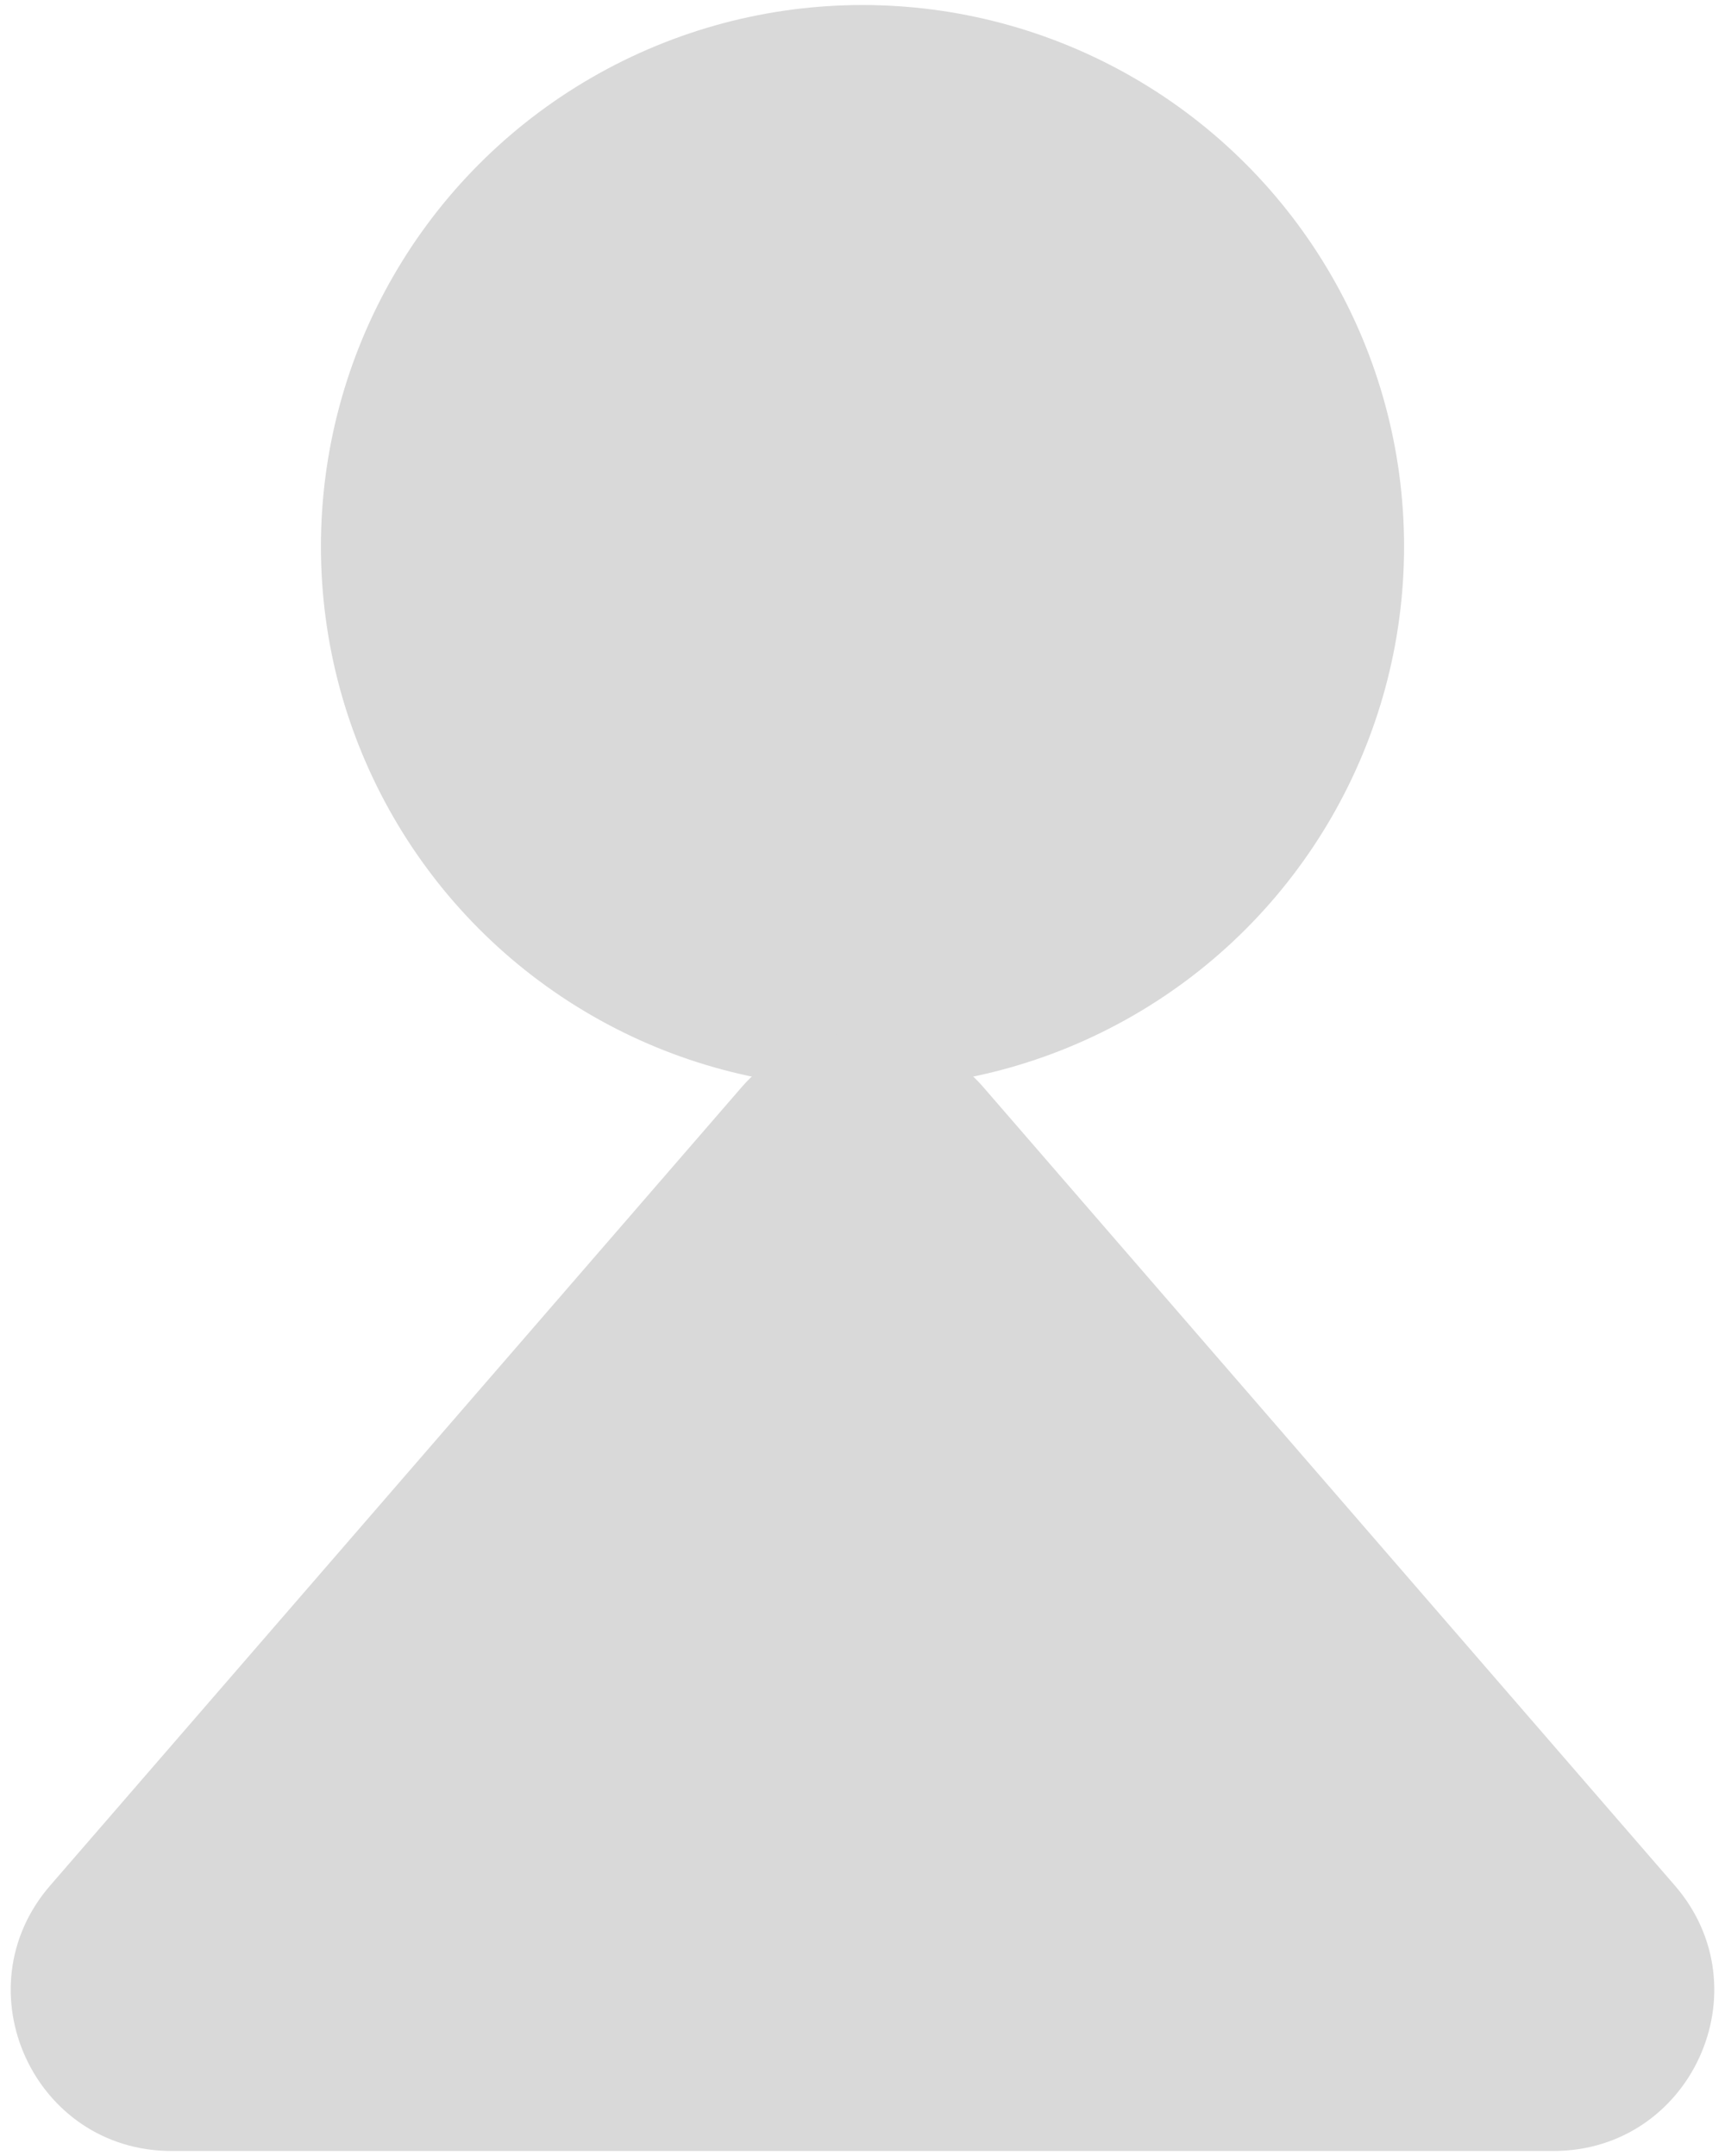 <svg width="10" height="12.5" viewBox="0 0 86 107" fill="none" xmlns="http://www.w3.org/2000/svg">
<rect width="86" height="107"/>
<circle cx="43" cy="27" r="27" fill="#D9D9D9"/>
<path d="M36.953 53.983C40.143 50.299 45.857 50.299 49.047 53.983L83.498 93.763C87.985 98.944 84.304 107 77.45 107H8.55C1.696 107 -1.985 98.944 2.502 93.763L36.953 53.983Z" fill="#D9D9D9"/>
</svg>
